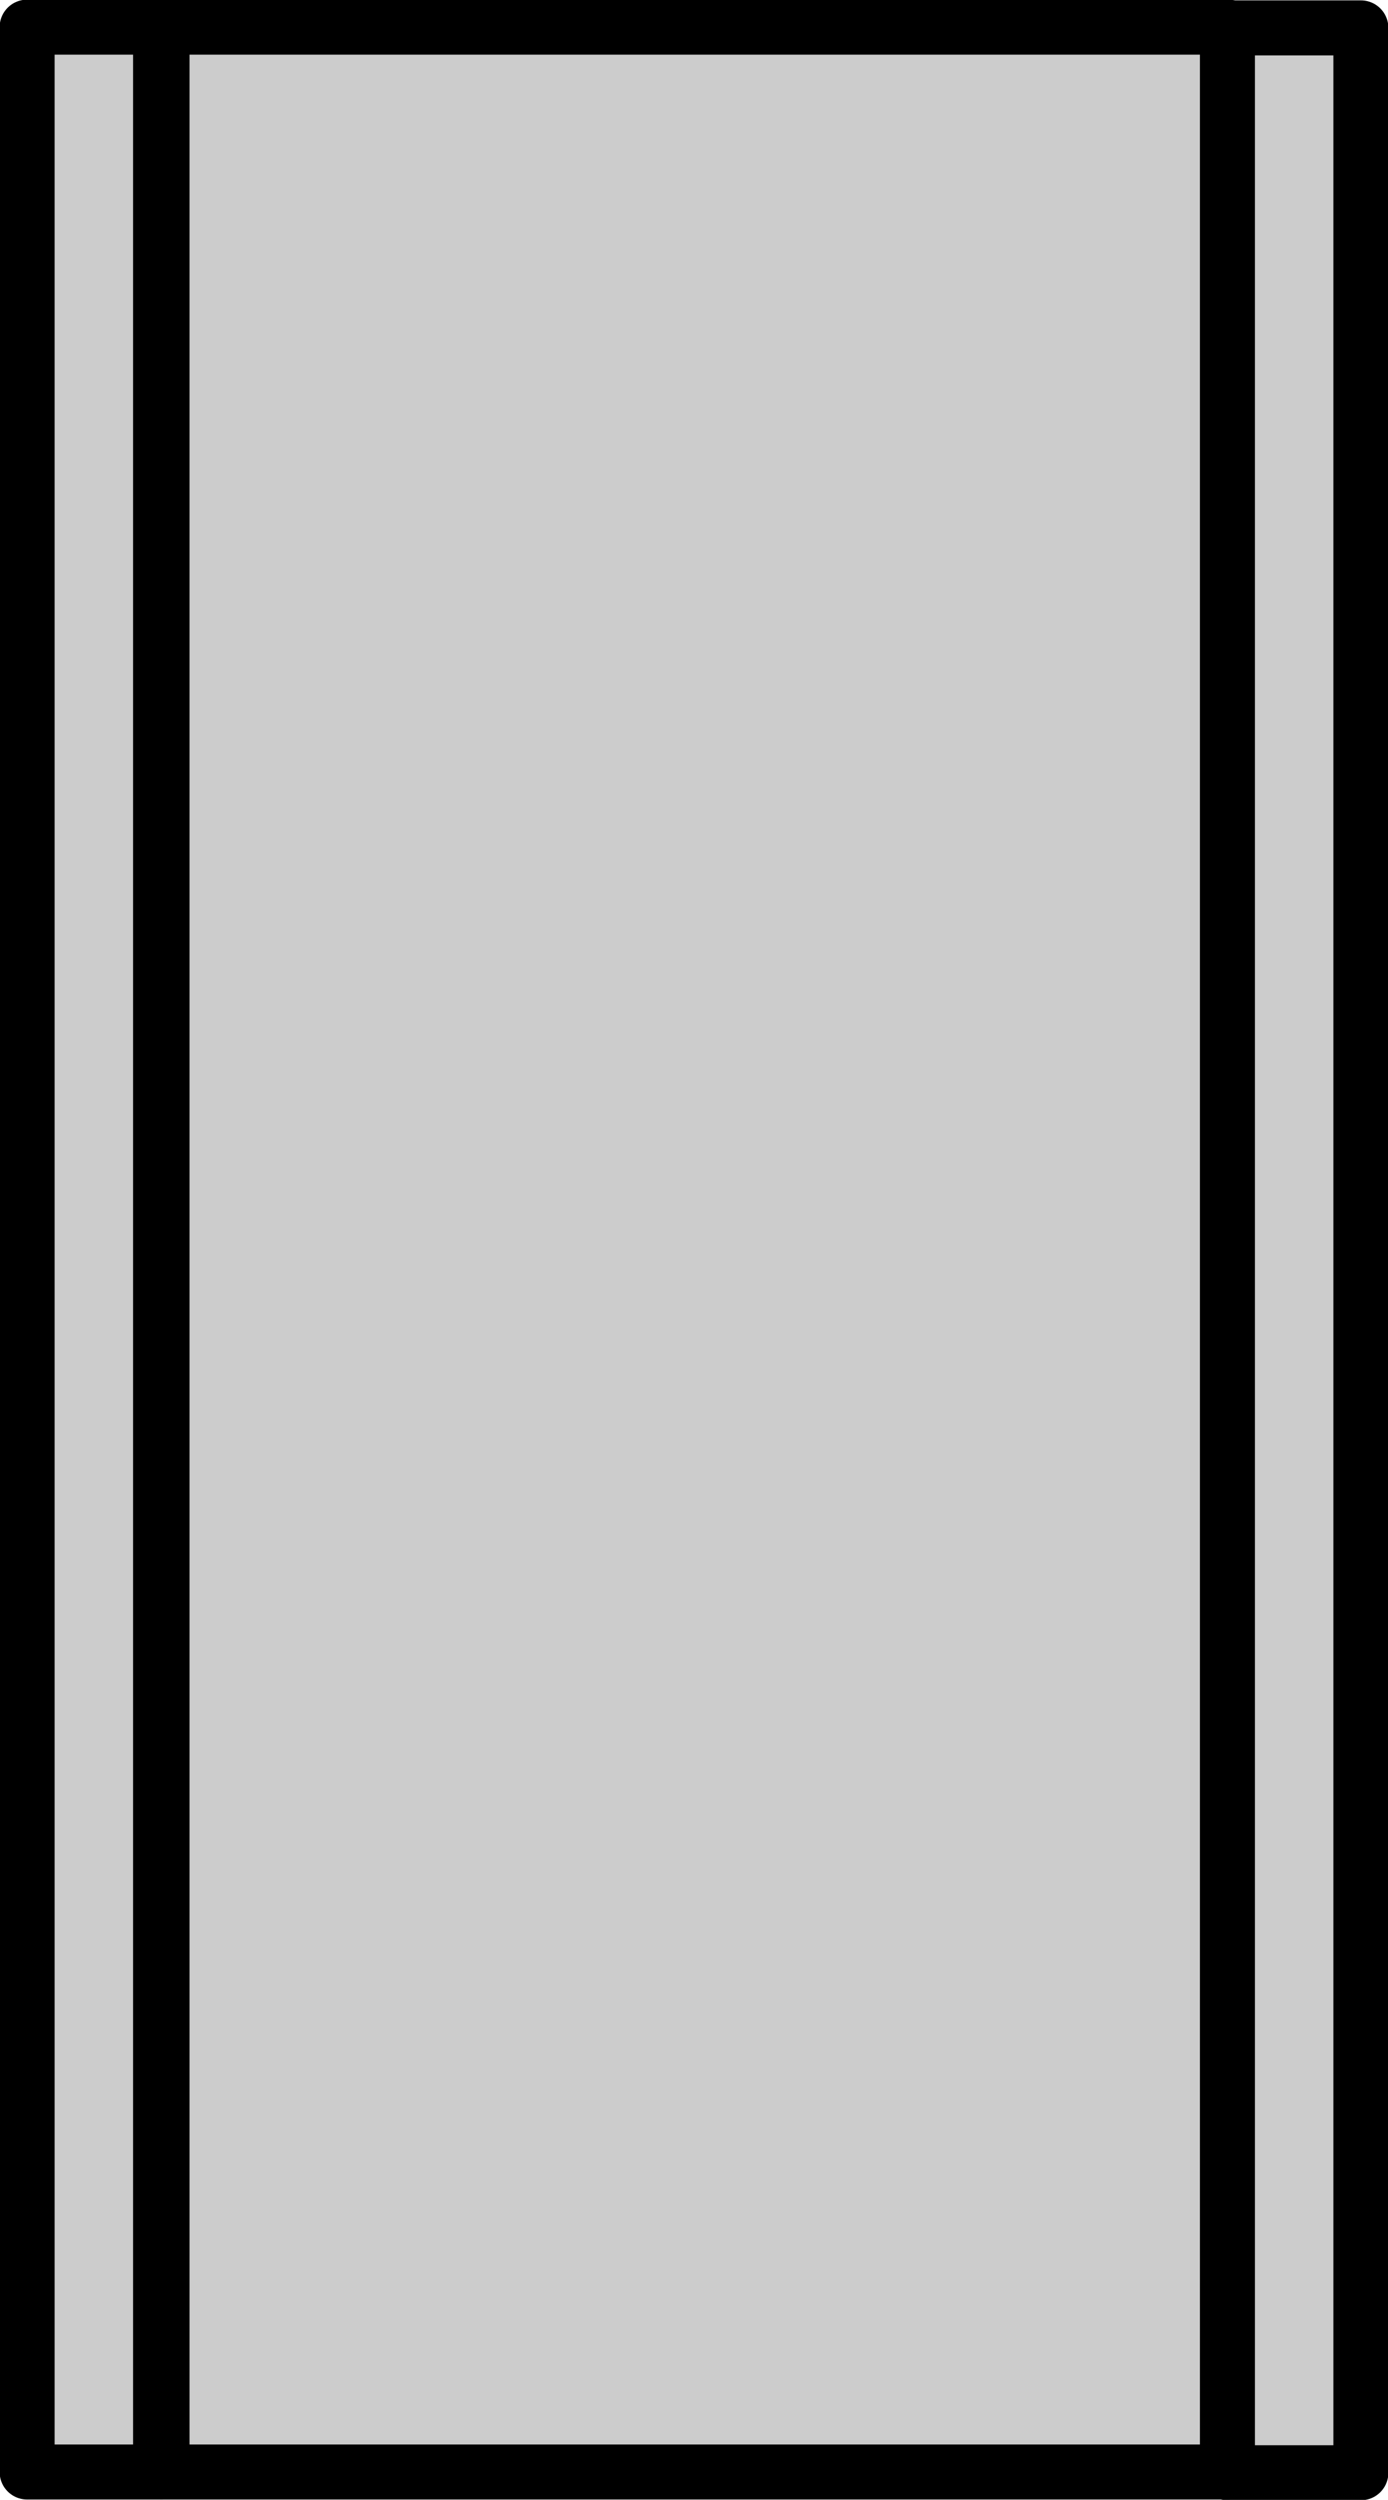 <?xml version="1.0" encoding="UTF-8" standalone="no"?>
<!-- This file was created by the DynamicDraw's "SVG Export" plug-in version 1.1.2.-->

<svg
   xmlns:dc="http://purl.org/dc/elements/1.1/"
   xmlns:cc="http://creativecommons.org/ns#"
   xmlns:rdf="http://www.w3.org/1999/02/22-rdf-syntax-ns#"
   xmlns:svg="http://www.w3.org/2000/svg"
   xmlns="http://www.w3.org/2000/svg"
   xmlns:sodipodi="http://sodipodi.sourceforge.net/DTD/sodipodi-0.dtd"
   xmlns:inkscape="http://www.inkscape.org/namespaces/inkscape"
   width="1.893mm"
   height="3.408mm"
   viewBox="0 0 1.893 3.408"
   version="1.1"
   id="svg16"
   sodipodi:docname="箱馬小1B横1尺1寸x6寸.svg"
   inkscape:version="0.92.4 (5da689c313, 2019-01-14)">
  <defs
     id="defs20" />
  <sodipodi:namedview
     pagecolor="#ffffff"
     bordercolor="#666666"
     borderopacity="1"
     objecttolerance="10"
     gridtolerance="10"
     guidetolerance="10"
     inkscape:pageopacity="0"
     inkscape:pageshadow="2"
     inkscape:window-width="780"
     inkscape:window-height="480"
     id="namedview18"
     showgrid="false"
     inkscape:zoom="15.594821"
     inkscape:cx="3.5769678"
     inkscape:cy="6.4406708"
     inkscape:window-x="0"
     inkscape:window-y="0"
     inkscape:window-maximized="0"
     inkscape:current-layer="svg16" />
  <g
     style="stroke-linecap:round;stroke-linejoin:round"
     id="g14"
     transform="translate(-0.298,-0.298)">
    <!-- start DynamicDraw object [1], type : FDOJ_GROUP -->
    <g
       id="g12">
      <!-- group -->
      <!-- start DynamicDraw object [1], type : FDOJ_RECT -->
      <rect
         x="0.517"
         y="0.336"
         width="1.454"
         height="3.333"
         style="fill:#cccccc;stroke:#000000;stroke-width:0.075"
         transform="rotate(180,1.245,2.002)"
         id="rect2" />
      <!-- end DynamicDraw object [1], type : FDOJ_RECT -->
      <!-- start DynamicDraw object [2], type : FDOJ_RECT -->
      <rect
         x="0.396"
         y="1.911"
         width="3.333"
         height="0.182"
         style="fill:#cccccc;stroke:#000000;stroke-width:0.075"
         transform="rotate(-90,2.063,2.002)"
         id="rect4" />
      <g
         transform="rotate(90,2.063,2.002)"
         id="g6">
        <!-- rotation -->
      </g>
      <!-- rotation -->
      <!-- end DynamicDraw object [2], type : FDOJ_RECT -->
      <!-- start DynamicDraw object [3], type : FDOJ_RECT -->
      <rect
         x="-1.24"
         y="1.911"
         width="3.333"
         height="0.182"
         style="fill:#cccccc;stroke:#000000;stroke-width:0.075"
         transform="rotate(-90,0.426,2.002)"
         id="rect8" />
      <g
         transform="rotate(90,0.426,2.002)"
         id="g10">
        <!-- rotation -->
      </g>
      <!-- rotation -->
      <!-- end DynamicDraw object [3], type : FDOJ_RECT -->
    </g>
    <!-- group -->
    <!-- end DynamicDraw object [1], type : FDOJ_GROUP -->
  </g>
  <!-- stroke-linecap, etc -->
</svg>
